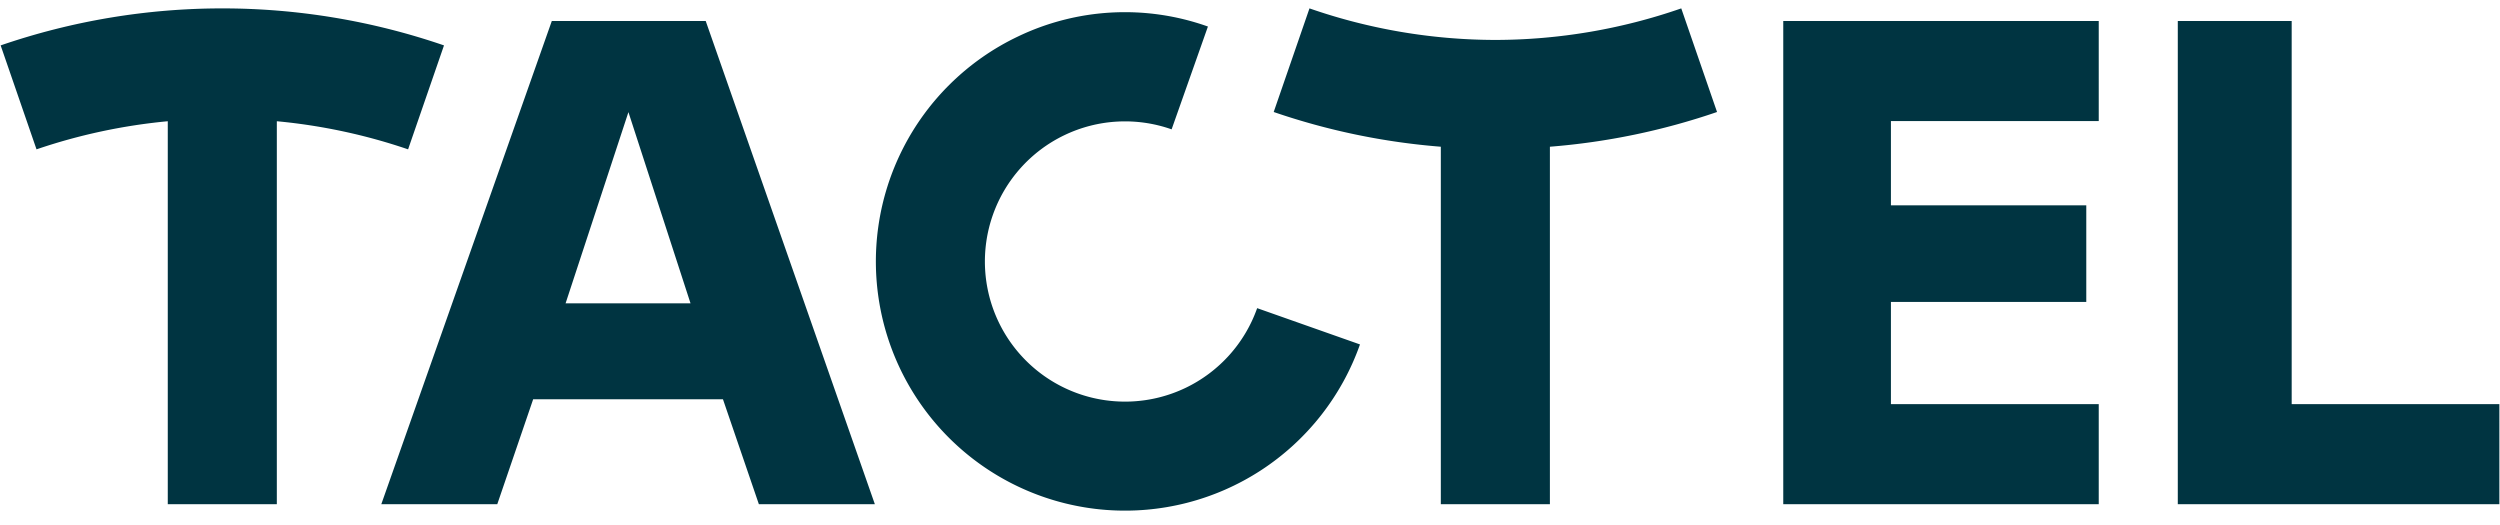 <svg id="Layer_1" data-name="Layer 1" xmlns="http://www.w3.org/2000/svg" viewBox="0 0 119 25"><defs><style>.cls-1{fill:#003441;}</style></defs><title>logo_dark</title><path class="cls-1" d="M59.841,14.668l4.894,1.727a11.86,11.86,0,1,1-16.302-14.647,11.766,11.766,0,0,1,9.064-.485L55.769,6.157a6.67,6.67,0,1,0,4.072,8.51Zm-38.707-12.507a32.481,32.481,0,0,0-21.103,0L1.738,7.109A27.264,27.264,0,0,1,7.986,5.771V24h5.191V5.771a27.181,27.181,0,0,1,6.248,1.338ZM33.592,1l8.051,23H36.122l-1.709-4.994H25.378L23.67,24H18.15l8.116-23Zm-.723,13.439L29.913,5.337l-2.991,9.101Zm76.215,4.797V1h-5.421V24h15.307V19.236ZM84.883,24H99.9V19.236H90.008v-4.863h9.299V9.773H90.008V5.764h9.892V1H84.883ZM71.18,1.901A27.085,27.085,0,0,1,62.331.399L60.628,5.331A32.288,32.288,0,0,0,68.583,6.984V24h5.192V6.984a32.295,32.295,0,0,0,7.956-1.653L80.028.399A27.084,27.084,0,0,1,71.18,1.901Z"/></svg>